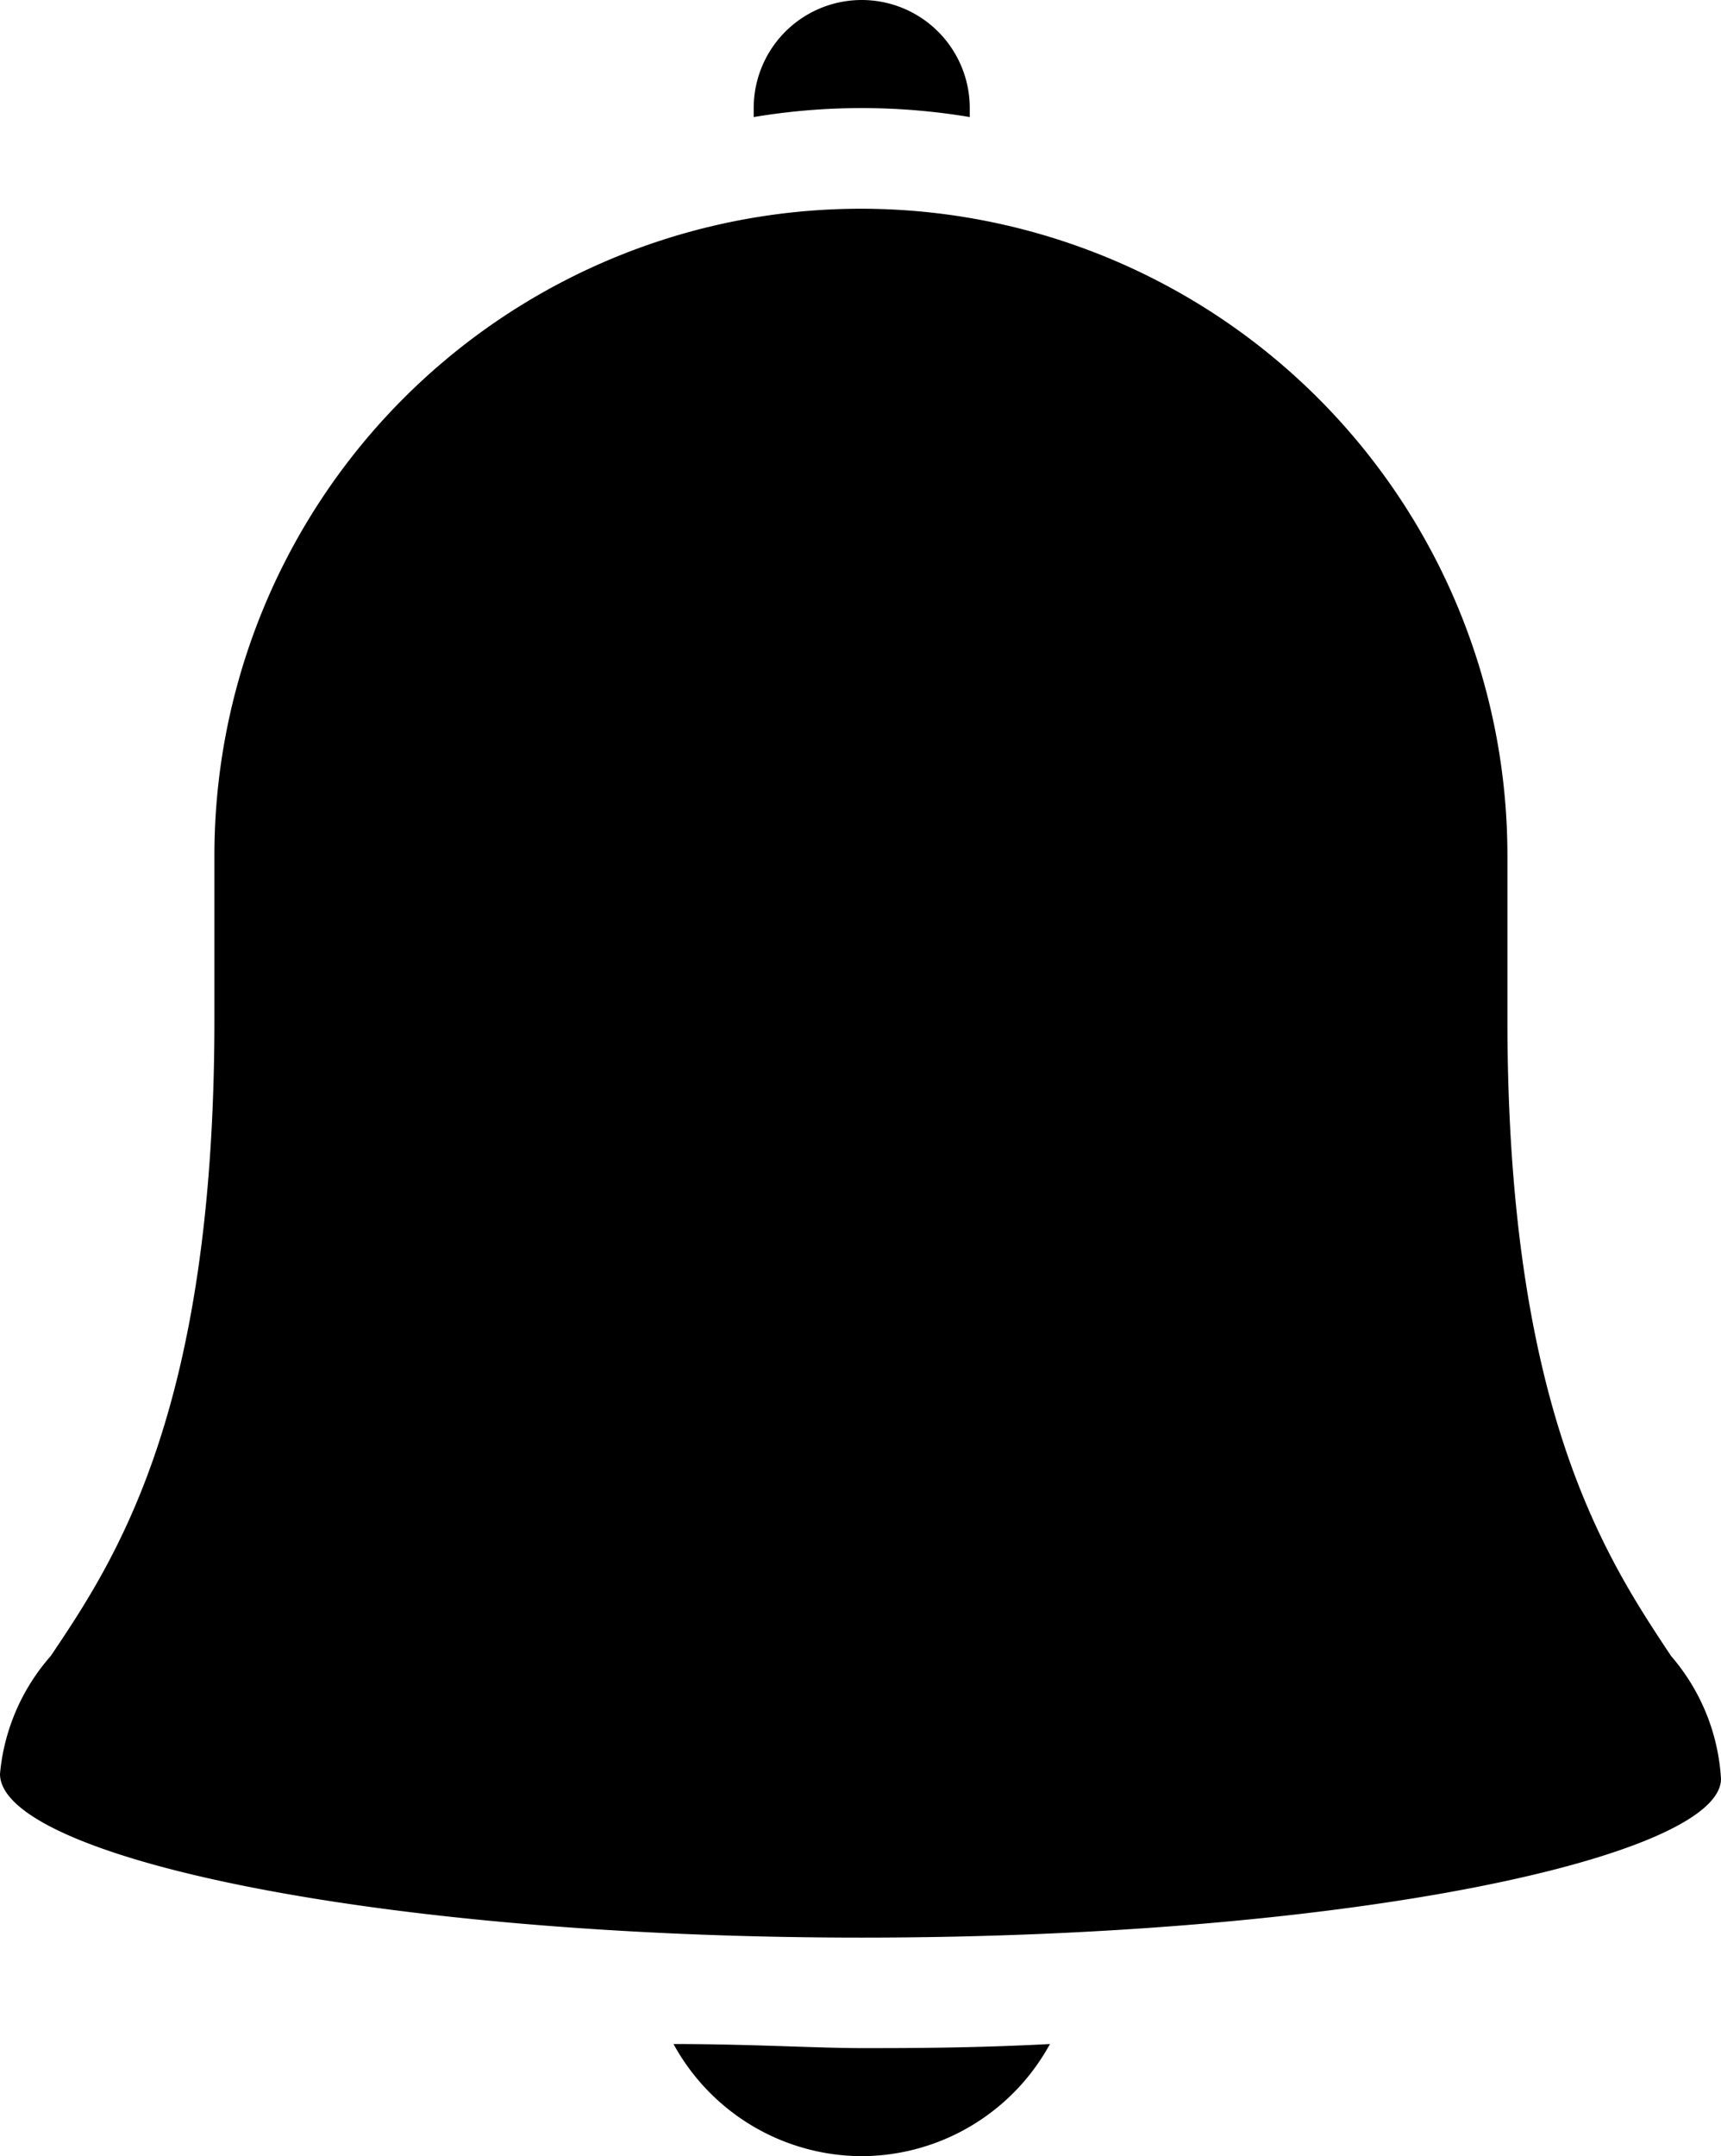 <svg version="1.1" viewBox="0 0 21.03 26.34" xmlns="http://www.w3.org/2000/svg"><g transform="translate(-5.97,-3.33)" fill="currentColor"><path d="m16.5 29.67a2.63 2.63 0 0 1-2.3-1.37c0.94 0 1.75 0.05 2.3 0.05s1.36 0 2.3-0.05a2.63 2.63 0 0 1-2.3 1.37z"/><path d="m16.5 27c-6 0-10.53-1-10.53-2a2.52 2.52 0 0 1 0.62-1.44c0.8-1.19 2-3 2-7.78v-2a7.9 7.9 0 0 1 15.8 0v2c0 4.78 1.21 6.59 2 7.78a2.52 2.52 0 0 1 0.61 1.5c0 0.94-4.47 1.94-10.5 1.94z"/><path d="m17.82 4.76a8 8 0 0 0-2.64 0v-0.11a1.32 1.32 0 1 1 2.64 0z"/></g></svg>
